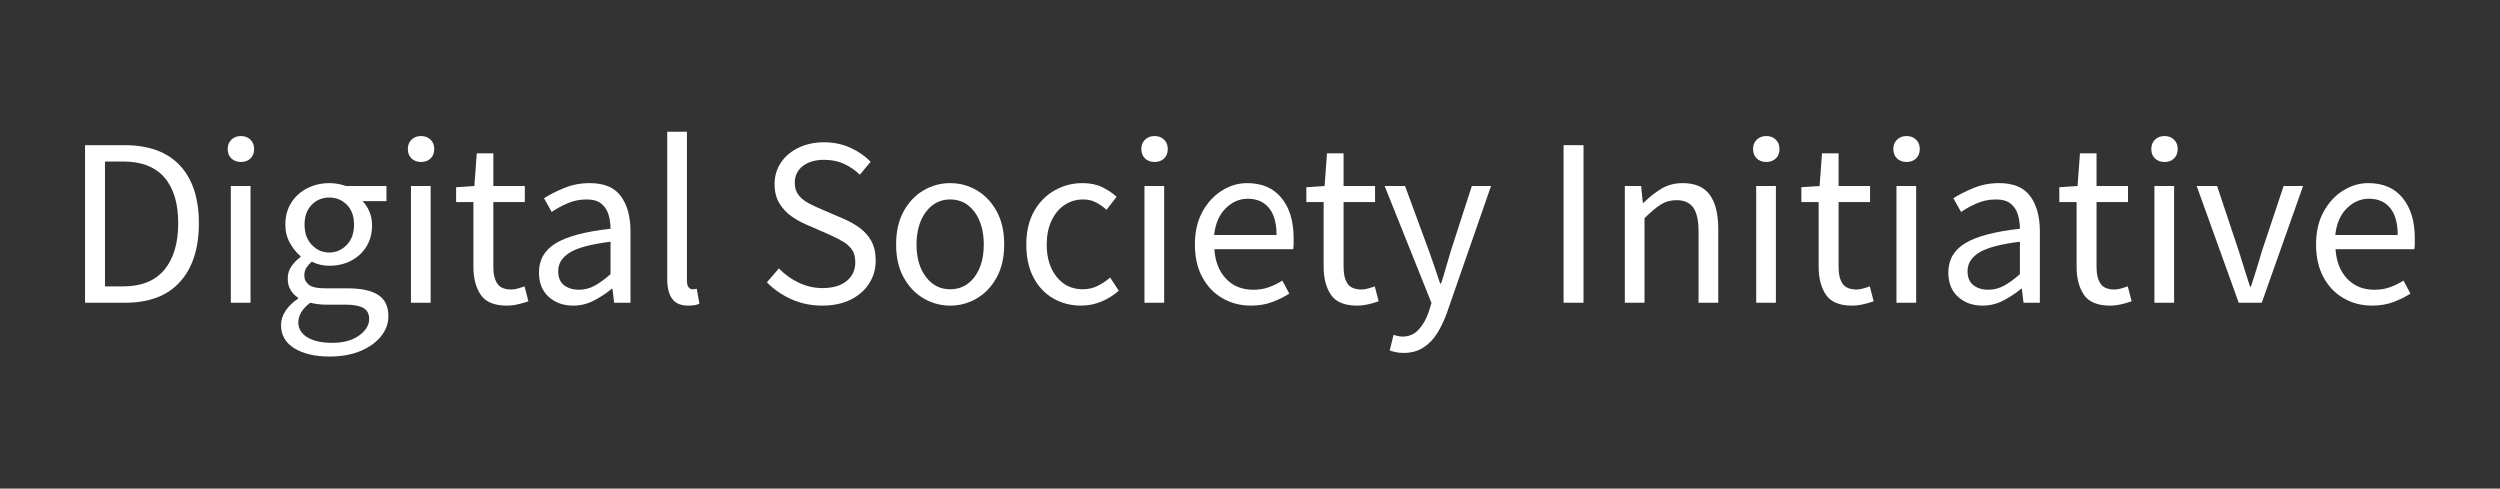 <?xml version="1.0" encoding="UTF-8" standalone="no"?><!DOCTYPE svg PUBLIC "-//W3C//DTD SVG 1.1//EN" "http://www.w3.org/Graphics/SVG/1.1/DTD/svg11.dtd"><svg width="100%" height="100%" viewBox="0 0 4267 834" version="1.1" xmlns="http://www.w3.org/2000/svg" xmlns:xlink="http://www.w3.org/1999/xlink" xml:space="preserve" xmlns:serif="http://www.serif.com/" style="fill-rule:evenodd;clip-rule:evenodd;stroke-linejoin:round;stroke-miterlimit:2;"><rect x="0" y="0" width="4267" height="834" fill="#333333" stroke="none"/><path d="M145.14,516.691l-0,-268.918l67.229,-0c41.54,-0 73.106,11.546 94.696,34.639c21.59,23.093 32.385,55.957 32.385,98.59c-0,42.907 -10.727,76.248 -32.18,100.025c-21.454,23.776 -52.541,35.664 -93.261,35.664l-68.869,0Zm34.024,-27.875l30.746,-0c31.428,-0 54.999,-9.497 70.714,-28.491c15.714,-18.994 23.571,-45.435 23.571,-79.323c0,-33.888 -7.857,-59.919 -23.571,-78.093c-15.715,-18.174 -39.286,-27.261 -70.714,-27.261l-30.746,0l0,213.168Z" style="fill:#fff;fill-rule:nonzero;"/><path d="M393.971,516.691l0,-199.229l33.615,-0l0,199.229l-33.615,0Zm17.218,-240.223c-6.559,0 -11.957,-1.981 -16.193,-5.944c-4.236,-3.963 -6.354,-9.36 -6.354,-16.192c0,-6.559 2.118,-11.889 6.354,-15.988c4.236,-4.099 9.634,-6.149 16.193,-6.149c6.559,0 11.956,2.05 16.192,6.149c4.236,4.099 6.354,9.429 6.354,15.988c0,6.832 -2.118,12.229 -6.354,16.192c-4.236,3.963 -9.633,5.944 -16.192,5.944Z" style="fill:#fff;fill-rule:nonzero;"/><path d="M562.045,608.517c-24.323,0 -44.136,-4.646 -59.441,-13.938c-15.304,-9.292 -22.956,-22.546 -22.956,-39.764c-0,-8.472 2.596,-16.602 7.789,-24.391c5.192,-7.789 12.298,-14.689 21.317,-20.702l-0,-1.639c-4.92,-3.007 -9.087,-7.243 -12.504,-12.708c-3.416,-5.466 -5.124,-12.025 -5.124,-19.677c0,-8.472 2.323,-15.851 6.969,-22.137c4.646,-6.286 9.565,-11.205 14.758,-14.758l-0,-1.639c-6.559,-5.466 -12.503,-12.845 -17.832,-22.137c-5.33,-9.292 -7.994,-19.814 -7.994,-31.565c-0,-14.485 3.416,-27.056 10.248,-37.714c6.833,-10.659 15.988,-18.858 27.466,-24.597c11.478,-5.739 23.913,-8.608 37.304,-8.608c5.466,-0 10.659,0.478 15.578,1.434c4.919,0.957 9.155,2.118 12.708,3.485l69.279,-0l0,25.826l-40.993,-0c4.646,4.373 8.54,10.18 11.683,17.422c3.143,7.243 4.714,15.1 4.714,23.572c0,14.211 -3.279,26.509 -9.838,36.894c-6.559,10.385 -15.305,18.379 -26.236,23.981c-10.932,5.603 -23.23,8.404 -36.895,8.404c-10.658,-0 -20.633,-2.323 -29.925,-6.969c-3.553,3.006 -6.559,6.354 -9.019,10.044c-2.459,3.689 -3.689,8.267 -3.689,13.732c-0,6.286 2.528,11.479 7.584,15.578c5.056,4.099 14.279,6.149 27.67,6.149l38.535,0c23.229,0 40.652,3.758 52.266,11.273c11.615,7.516 17.423,19.609 17.423,36.28c-0,12.298 -4.1,23.639 -12.298,34.024c-8.199,10.386 -19.814,18.789 -34.845,25.212c-15.031,6.422 -32.932,9.633 -53.702,9.633Zm0,-177.503c11.479,0 21.385,-4.304 29.721,-12.913c8.335,-8.608 12.503,-20.155 12.503,-34.639c-0,-14.485 -4.1,-25.826 -12.298,-34.025c-8.199,-8.199 -18.174,-12.298 -29.926,-12.298c-11.751,-0 -21.726,4.099 -29.925,12.298c-8.199,8.199 -12.298,19.54 -12.298,34.025c-0,14.484 4.167,26.031 12.503,34.639c8.335,8.609 18.242,12.913 29.72,12.913Zm4.92,154.137c19.13,-0 34.434,-4.168 45.912,-12.503c11.479,-8.336 17.218,-17.696 17.218,-28.081c-0,-9.292 -3.485,-15.714 -10.454,-19.267c-6.968,-3.553 -16.875,-5.329 -29.72,-5.329l-34.435,-0c-3.826,-0 -7.993,-0.274 -12.503,-0.82c-4.509,-0.547 -8.95,-1.367 -13.323,-2.46c-7.105,5.193 -12.298,10.659 -15.577,16.398c-3.28,5.739 -4.92,11.478 -4.92,17.217c0,10.658 5.125,19.13 15.373,25.416c10.249,6.286 24.391,9.429 42.429,9.429Z" style="fill:#fff;fill-rule:nonzero;"/><path d="M701.424,516.691l-0,-199.229l33.615,-0l-0,199.229l-33.615,0Zm17.217,-240.223c-6.559,0 -11.956,-1.981 -16.192,-5.944c-4.236,-3.963 -6.354,-9.36 -6.354,-16.192c-0,-6.559 2.118,-11.889 6.354,-15.988c4.236,-4.099 9.633,-6.149 16.192,-6.149c6.559,0 11.957,2.05 16.193,6.149c4.236,4.099 6.354,9.429 6.354,15.988c-0,6.832 -2.118,12.229 -6.354,16.192c-4.236,3.963 -9.634,5.944 -16.193,5.944Z" style="fill:#fff;fill-rule:nonzero;"/><path d="M864.989,521.611c-21.317,-0 -36.143,-6.15 -44.478,-18.448c-8.336,-12.298 -12.504,-28.285 -12.504,-47.962l0,-110.273l-29.515,-0l-0,-25.416l31.155,-2.05l4.1,-55.751l28.285,-0l0,55.751l53.702,-0l-0,27.466l-53.702,-0l0,110.683c0,12.298 2.255,21.795 6.764,28.49c4.509,6.696 12.503,10.044 23.981,10.044c3.553,-0 7.379,-0.615 11.479,-1.845c4.099,-1.23 7.788,-2.391 11.068,-3.484l6.559,25.416c-5.466,1.913 -11.41,3.621 -17.832,5.124c-6.423,1.503 -12.777,2.255 -19.062,2.255Z" style="fill:#fff;fill-rule:nonzero;"/><path d="M978.131,521.611c-16.671,-0 -30.54,-4.988 -41.608,-14.963c-11.069,-9.975 -16.603,-23.845 -16.603,-41.609c0,-21.863 9.77,-38.602 29.311,-50.217c19.54,-11.615 50.49,-19.745 92.85,-24.391c0,-8.472 -1.161,-16.534 -3.484,-24.187c-2.323,-7.652 -6.422,-13.869 -12.298,-18.652c-5.876,-4.782 -14.28,-7.174 -25.211,-7.174c-11.479,0 -22.274,2.187 -32.385,6.559c-10.112,4.373 -19.131,9.292 -27.056,14.758l-13.118,-23.366c9.292,-6.013 20.702,-11.82 34.23,-17.423c13.528,-5.602 28.217,-8.403 44.068,-8.403c24.323,-0 41.95,7.447 52.882,22.341c10.931,14.895 16.397,34.777 16.397,59.646l0,122.161l-27.876,0l-2.869,-23.776l-1.23,-0c-9.292,7.652 -19.472,14.348 -30.54,20.087c-11.069,5.739 -22.888,8.609 -35.46,8.609Zm9.839,-27.056c9.565,-0 18.584,-2.323 27.056,-6.969c8.472,-4.646 17.49,-11.205 27.055,-19.677l0,-55.342c-33.068,4.1 -56.229,10.249 -69.484,18.447c-13.255,8.199 -19.882,18.721 -19.882,31.566c0,11.205 3.416,19.335 10.249,24.391c6.832,5.056 15.167,7.584 25.006,7.584Z" style="fill:#fff;fill-rule:nonzero;"/><path d="M1174.49,521.611c-12.571,-0 -21.658,-3.895 -27.261,-11.684c-5.602,-7.788 -8.404,-18.925 -8.404,-33.41l0,-251.701l33.615,0l0,254.161c0,5.193 0.957,8.95 2.87,11.273c1.913,2.323 4.099,3.485 6.559,3.485c1.093,-0 2.118,-0.069 3.074,-0.205c0.957,-0.137 2.392,-0.342 4.305,-0.615l4.509,25.416c-2.186,1.093 -4.783,1.913 -7.789,2.46c-3.006,0.546 -6.832,0.82 -11.478,0.82Z" style="fill:#fff;fill-rule:nonzero;"/><path d="M1403.24,521.611c-18.857,-0 -36.348,-3.622 -52.472,-10.864c-16.124,-7.242 -30.062,-16.876 -41.814,-28.9l20.497,-23.777c9.565,10.112 20.839,18.242 33.82,24.392c12.981,6.149 26.441,9.223 40.379,9.223c17.764,0 31.565,-4.031 41.403,-12.093c9.839,-8.062 14.758,-18.652 14.758,-31.77c0,-9.292 -1.981,-16.671 -5.944,-22.137c-3.963,-5.466 -9.292,-10.111 -15.988,-13.938c-6.695,-3.826 -14.279,-7.652 -22.751,-11.478l-38.534,-16.807c-8.472,-3.553 -16.876,-8.199 -25.211,-13.938c-8.336,-5.739 -15.305,-13.118 -20.907,-22.137c-5.603,-9.018 -8.404,-20.087 -8.404,-33.205c0,-13.664 3.621,-25.894 10.864,-36.689c7.242,-10.795 17.285,-19.267 30.13,-25.416c12.845,-6.149 27.329,-9.224 43.453,-9.224c16.124,0 31.019,3.075 44.683,9.224c13.665,6.149 25.28,14.143 34.845,23.981l-18.447,22.137c-8.199,-7.926 -17.286,-14.143 -27.261,-18.652c-9.975,-4.51 -21.248,-6.764 -33.82,-6.764c-15.031,-0 -27.124,3.553 -36.279,10.658c-9.155,7.106 -13.733,16.671 -13.733,28.696c-0,8.472 2.255,15.509 6.764,21.112c4.509,5.602 10.18,10.18 17.012,13.732c6.833,3.553 13.802,6.833 20.907,9.839l38.124,16.397c10.385,4.373 19.746,9.634 28.081,15.783c8.335,6.149 14.963,13.664 19.882,22.546c4.919,8.882 7.379,20.019 7.379,33.41c-0,14.211 -3.69,27.124 -11.069,38.739c-7.378,11.615 -17.9,20.839 -31.565,27.671c-13.664,6.832 -29.925,10.249 -48.782,10.249Z" style="fill:#fff;fill-rule:nonzero;"/><path d="M1621.73,521.611c-16.124,-0 -31.223,-4.1 -45.298,-12.299c-14.074,-8.198 -25.416,-20.087 -34.025,-35.664c-8.608,-15.578 -12.913,-34.298 -12.913,-56.161c0,-22.41 4.305,-41.404 12.913,-56.982c8.609,-15.577 19.951,-27.465 34.025,-35.664c14.075,-8.199 29.174,-12.298 45.298,-12.298c16.398,-0 31.565,4.099 45.503,12.298c13.938,8.199 25.211,20.087 33.82,35.664c8.609,15.578 12.913,34.572 12.913,56.982c-0,21.863 -4.304,40.583 -12.913,56.161c-8.609,15.577 -19.882,27.466 -33.82,35.664c-13.938,8.199 -29.105,12.299 -45.503,12.299Zm0,-27.876c17.217,-0 31.087,-7.037 41.609,-21.112c10.521,-14.074 15.782,-32.453 15.782,-55.136c0,-22.957 -5.261,-41.541 -15.782,-55.752c-10.522,-14.211 -24.392,-21.317 -41.609,-21.317c-16.944,0 -30.745,7.106 -41.404,21.317c-10.658,14.211 -15.987,32.795 -15.987,55.752c-0,22.683 5.329,41.062 15.987,55.136c10.659,14.075 24.46,21.112 41.404,21.112Z" style="fill:#fff;fill-rule:nonzero;"/><path d="M1845.15,521.611c-17.491,-0 -33.342,-4.1 -47.553,-12.299c-14.211,-8.198 -25.416,-20.087 -33.615,-35.664c-8.199,-15.578 -12.298,-34.298 -12.298,-56.161c0,-22.41 4.441,-41.404 13.323,-56.982c8.882,-15.577 20.634,-27.465 35.255,-35.664c14.621,-8.199 30.403,-12.298 47.347,-12.298c13.118,-0 24.392,2.323 33.82,6.969c9.429,4.646 17.559,10.111 24.391,16.397l-17.217,22.137c-5.739,-5.193 -11.82,-9.429 -18.242,-12.708c-6.423,-3.28 -13.596,-4.92 -21.522,-4.92c-12.025,0 -22.751,3.212 -32.18,9.634c-9.428,6.422 -16.807,15.441 -22.136,27.056c-5.33,11.615 -7.994,25.074 -7.994,40.379c-0,22.683 5.671,41.062 17.012,55.136c11.342,14.075 26.168,21.112 44.478,21.112c9.292,-0 17.901,-1.982 25.826,-5.944c7.926,-3.963 14.895,-8.677 20.907,-14.143l14.758,22.546c-9.019,7.926 -18.994,14.143 -29.926,18.653c-10.931,4.509 -22.409,6.764 -34.434,6.764Z" style="fill:#fff;fill-rule:nonzero;"/><path d="M1953.37,516.691l0,-199.229l33.615,-0l-0,199.229l-33.615,0Zm17.217,-240.223c-6.559,0 -11.956,-1.981 -16.192,-5.944c-4.236,-3.963 -6.354,-9.36 -6.354,-16.192c-0,-6.559 2.118,-11.889 6.354,-15.988c4.236,-4.099 9.633,-6.149 16.192,-6.149c6.559,0 11.957,2.05 16.193,6.149c4.236,4.099 6.354,9.429 6.354,15.988c-0,6.832 -2.118,12.229 -6.354,16.192c-4.236,3.963 -9.634,5.944 -16.193,5.944Z" style="fill:#fff;fill-rule:nonzero;"/><path d="M2134.97,521.611c-17.764,-0 -33.888,-4.168 -48.372,-12.504c-14.485,-8.335 -25.963,-20.291 -34.435,-35.869c-8.472,-15.578 -12.708,-34.161 -12.708,-55.751c-0,-21.864 4.293,-40.584 12.881,-56.162c8.587,-15.577 19.696,-27.602 33.326,-36.074c13.635,-8.472 27.949,-12.708 42.941,-12.708c25.357,-0 44.918,8.472 58.685,25.416c13.767,16.944 20.651,39.627 20.651,68.049l-0,10.454c-0,3.416 -0.273,6.354 -0.82,8.813l-134.459,0c1.366,21.044 7.993,37.851 19.882,50.423c11.888,12.571 27.397,18.857 46.527,18.857c9.566,-0 18.379,-1.435 26.441,-4.305c8.062,-2.869 15.783,-6.627 23.162,-11.273l11.888,22.137c-8.472,5.465 -18.106,10.248 -28.901,14.347c-10.795,4.1 -23.024,6.15 -36.689,6.15Zm-62.72,-120.522l106.583,0c0,-20.223 -4.304,-35.596 -12.913,-46.118c-8.608,-10.522 -20.701,-15.782 -36.279,-15.782c-13.938,-0 -26.441,5.397 -37.509,16.192c-11.069,10.795 -17.696,26.031 -19.882,45.708Z" style="fill:#fff;fill-rule:nonzero;"/><path d="M2316.16,521.611c-21.317,-0 -36.143,-6.15 -44.478,-18.448c-8.335,-12.298 -12.503,-28.285 -12.503,-47.962l-0,-110.273l-29.516,-0l0,-25.416l31.156,-2.05l4.099,-55.751l28.286,-0l-0,55.751l53.701,-0l0,27.466l-53.701,-0l-0,110.683c-0,12.298 2.254,21.795 6.764,28.49c4.509,6.696 12.503,10.044 23.981,10.044c3.553,-0 7.379,-0.615 11.478,-1.845c4.1,-1.23 7.789,-2.391 11.069,-3.484l6.558,25.416c-5.465,1.913 -11.409,3.621 -17.832,5.124c-6.422,1.503 -12.776,2.255 -19.062,2.255Z" style="fill:#fff;fill-rule:nonzero;"/><path d="M2395.28,602.368c-4.373,0 -8.54,-0.41 -12.503,-1.23c-3.963,-0.82 -7.584,-1.776 -10.863,-2.869l6.559,-26.646c2.186,0.546 4.646,1.161 7.378,1.845c2.733,0.683 5.33,1.024 7.789,1.024c11.205,0 20.497,-4.031 27.876,-12.093c7.379,-8.062 13.118,-18.242 17.217,-30.54l4.51,-14.758l-79.938,-199.639l34.845,-0l40.583,110.273c3.007,8.472 6.218,17.627 9.634,27.466c3.416,9.838 6.627,19.403 9.633,28.695l1.64,0c3.006,-9.018 5.876,-18.447 8.609,-28.285c2.733,-9.839 5.466,-19.131 8.198,-27.876l35.665,-110.273l32.795,-0l-75.018,215.627c-4.646,13.118 -10.181,24.869 -16.603,35.254c-6.422,10.385 -14.348,18.652 -23.776,24.801c-9.429,6.15 -20.839,9.224 -34.23,9.224Z" style="fill:#fff;fill-rule:nonzero;"/><rect x="2668.71" y="247.773" width="34.025" height="268.919" style="fill:#fff;fill-rule:nonzero;"/><path d="M2773.24,516.691l-0,-199.229l27.875,-0l2.87,28.696l1.23,-0c9.565,-9.566 19.677,-17.559 30.335,-23.982c10.659,-6.422 22.82,-9.633 36.485,-9.633c21.043,-0 36.416,6.627 46.117,19.882c9.702,13.254 14.553,32.59 14.553,58.006l0,126.26l-33.615,0l0,-121.751c0,-18.584 -3.006,-32.112 -9.018,-40.584c-6.013,-8.472 -15.578,-12.708 -28.696,-12.708c-10.112,0 -19.198,2.596 -27.261,7.789c-8.062,5.193 -17.149,12.845 -27.26,22.956l-0,144.298l-33.615,0Z" style="fill:#fff;fill-rule:nonzero;"/><path d="M2997.48,516.691l0,-199.229l33.615,-0l0,199.229l-33.615,0Zm17.218,-240.223c-6.559,0 -11.957,-1.981 -16.193,-5.944c-4.236,-3.963 -6.354,-9.36 -6.354,-16.192c0,-6.559 2.118,-11.889 6.354,-15.988c4.236,-4.099 9.634,-6.149 16.193,-6.149c6.559,0 11.956,2.05 16.192,6.149c4.236,4.099 6.354,9.429 6.354,15.988c0,6.832 -2.118,12.229 -6.354,16.192c-4.236,3.963 -9.633,5.944 -16.192,5.944Z" style="fill:#fff;fill-rule:nonzero;"/><path d="M3161.05,521.611c-21.317,-0 -36.143,-6.15 -44.478,-18.448c-8.335,-12.298 -12.503,-28.285 -12.503,-47.962l-0,-110.273l-29.516,-0l0,-25.416l31.156,-2.05l4.099,-55.751l28.286,-0l-0,55.751l53.701,-0l0,27.466l-53.701,-0l-0,110.683c-0,12.298 2.254,21.795 6.764,28.49c4.509,6.696 12.503,10.044 23.981,10.044c3.553,-0 7.379,-0.615 11.478,-1.845c4.099,-1.23 7.789,-2.391 11.068,-3.484l6.559,25.416c-5.465,1.913 -11.41,3.621 -17.832,5.124c-6.422,1.503 -12.776,2.255 -19.062,2.255Z" style="fill:#fff;fill-rule:nonzero;"/><path d="M3236.88,516.691l0,-199.229l33.615,-0l0,199.229l-33.615,0Zm17.218,-240.223c-6.559,0 -11.957,-1.981 -16.193,-5.944c-4.236,-3.963 -6.354,-9.36 -6.354,-16.192c0,-6.559 2.118,-11.889 6.354,-15.988c4.236,-4.099 9.634,-6.149 16.193,-6.149c6.559,0 11.956,2.05 16.192,6.149c4.236,4.099 6.354,9.429 6.354,15.988c0,6.832 -2.118,12.229 -6.354,16.192c-4.236,3.963 -9.633,5.944 -16.192,5.944Z" style="fill:#fff;fill-rule:nonzero;"/><path d="M3383.64,521.611c-16.671,-0 -30.541,-4.988 -41.609,-14.963c-11.068,-9.975 -16.602,-23.845 -16.602,-41.609c-0,-21.863 9.77,-38.602 29.31,-50.217c19.541,-11.615 50.491,-19.745 92.851,-24.391c-0,-8.472 -1.162,-16.534 -3.485,-24.187c-2.322,-7.652 -6.422,-13.869 -12.298,-18.652c-5.875,-4.782 -14.279,-7.174 -25.211,-7.174c-11.478,0 -22.273,2.187 -32.385,6.559c-10.112,4.373 -19.13,9.292 -27.056,14.758l-13.118,-23.366c9.292,-6.013 20.702,-11.82 34.23,-17.423c13.528,-5.602 28.217,-8.403 44.068,-8.403c24.323,-0 41.951,7.447 52.882,22.341c10.932,14.895 16.398,34.777 16.398,59.646l-0,122.161l-27.876,0l-2.87,-23.776l-1.229,-0c-9.292,7.652 -19.472,14.348 -30.541,20.087c-11.068,5.739 -22.888,8.609 -35.459,8.609Zm9.838,-27.056c9.565,-0 18.584,-2.323 27.056,-6.969c8.472,-4.646 17.491,-11.205 27.056,-19.677l-0,-55.342c-33.068,4.1 -56.23,10.249 -69.484,18.447c-13.255,8.199 -19.882,18.721 -19.882,31.566c-0,11.205 3.416,19.335 10.248,24.391c6.832,5.056 15.168,7.584 25.006,7.584Z" style="fill:#fff;fill-rule:nonzero;"/><path d="M3601.32,521.611c-21.316,-0 -36.142,-6.15 -44.478,-18.448c-8.335,-12.298 -12.503,-28.285 -12.503,-47.962l0,-110.273l-29.515,-0l-0,-25.416l31.155,-2.05l4.099,-55.751l28.286,-0l-0,55.751l53.702,-0l-0,27.466l-53.702,-0l-0,110.683c-0,12.298 2.254,21.795 6.764,28.49c4.509,6.696 12.503,10.044 23.981,10.044c3.553,-0 7.379,-0.615 11.478,-1.845c4.1,-1.23 7.789,-2.391 11.069,-3.484l6.559,25.416c-5.466,1.913 -11.41,3.621 -17.833,5.124c-6.422,1.503 -12.776,2.255 -19.062,2.255Z" style="fill:#fff;fill-rule:nonzero;"/><path d="M3677.16,516.691l-0,-199.229l33.614,-0l0,199.229l-33.614,0Zm17.217,-240.223c-6.559,0 -11.957,-1.981 -16.193,-5.944c-4.236,-3.963 -6.354,-9.36 -6.354,-16.192c0,-6.559 2.118,-11.889 6.354,-15.988c4.236,-4.099 9.634,-6.149 16.193,-6.149c6.559,0 11.956,2.05 16.192,6.149c4.236,4.099 6.354,9.429 6.354,15.988c0,6.832 -2.118,12.229 -6.354,16.192c-4.236,3.963 -9.633,5.944 -16.192,5.944Z" style="fill:#fff;fill-rule:nonzero;"/><path d="M3821.04,516.691l-71.739,-199.229l34.845,-0l37.714,113.143c3.007,9.838 6.081,19.676 9.224,29.515c3.143,9.838 6.217,19.54 9.223,29.105l1.64,0c3.006,-9.565 6.081,-19.267 9.224,-29.105c3.143,-9.839 6.081,-19.677 8.813,-29.515l37.715,-113.143l33.205,-0l-70.51,199.229l-39.354,0Z" style="fill:#fff;fill-rule:nonzero;"/><path d="M4048.56,521.611c-17.764,-0 -33.888,-4.168 -48.372,-12.504c-14.485,-8.335 -25.963,-20.291 -34.435,-35.869c-8.472,-15.578 -12.708,-34.161 -12.708,-55.751c0,-21.864 4.294,-40.584 12.881,-56.162c8.587,-15.577 19.696,-27.602 33.327,-36.074c13.634,-8.472 27.948,-12.708 42.941,-12.708c25.356,-0 44.918,8.472 58.685,25.416c13.767,16.944 20.65,39.627 20.65,68.049l0,10.454c0,3.416 -0.273,6.354 -0.82,8.813l-134.459,0c1.366,21.044 7.994,37.851 19.882,50.423c11.888,12.571 27.397,18.857 46.528,18.857c9.565,-0 18.379,-1.435 26.441,-4.305c8.062,-2.869 15.782,-6.627 23.161,-11.273l11.888,22.137c-8.472,5.465 -18.105,10.248 -28.9,14.347c-10.795,4.1 -23.025,6.15 -36.69,6.15Zm-62.72,-120.522l106.584,0c-0,-20.223 -4.305,-35.596 -12.913,-46.118c-8.609,-10.522 -20.702,-15.782 -36.28,-15.782c-13.938,-0 -26.441,5.397 -37.509,16.192c-11.068,10.795 -17.696,26.031 -19.882,45.708Z" style="fill:#fff;fill-rule:nonzero;"/></svg>